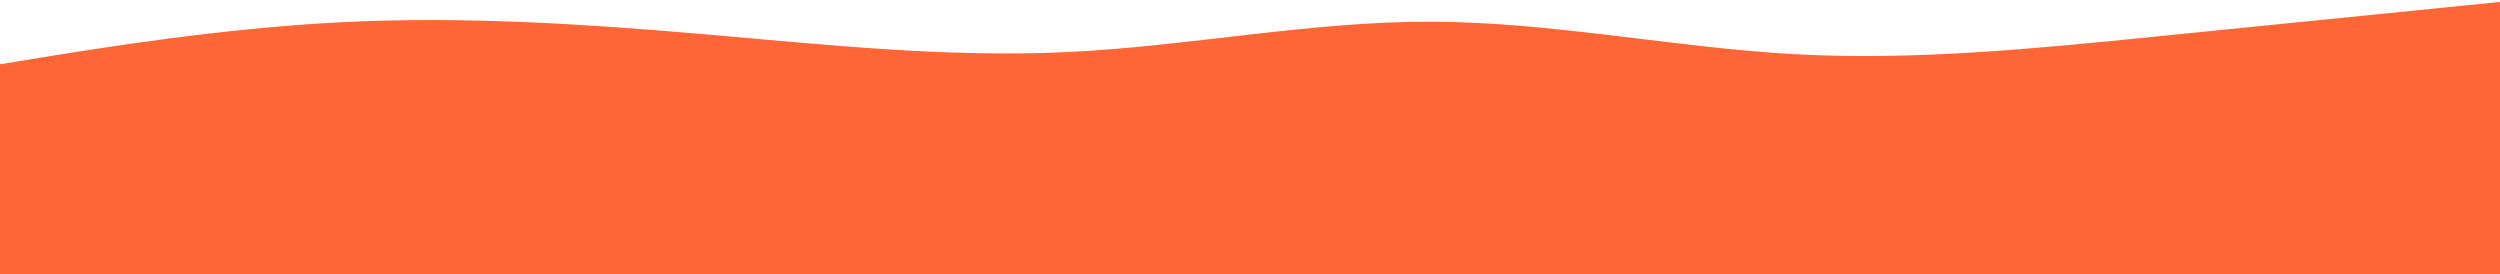 <svg width="1440" height="158" viewBox="0 0 1440 158" fill="none" xmlns="http://www.w3.org/2000/svg">
<path d="M-12 39L22.746 33.3C57.645 27.7 127.137 16.3 196.782 12.8C266.427 9.3 335.92 13.7 405.565 19.7C475.209 25.7 544.702 33.3 614.652 30C684.449 26.7 754.551 12.3 824.348 12.5C894.298 12.7 963.791 27.3 1033.44 31.2C1103.08 35 1172.57 28 1242.22 21C1311.86 14 1381.36 7 1416.25 3.5L1451 0V159H1416.25C1381.36 159 1311.86 159 1242.22 159C1172.57 159 1103.08 159 1033.44 159C963.791 159 894.298 159 824.348 159C754.551 159 684.449 159 614.652 159C544.702 159 475.209 159 405.565 159C335.92 159 266.427 159 196.782 159C127.137 159 57.645 159 22.746 159H-12V39Z" fill="#FF6636"/>
</svg>
